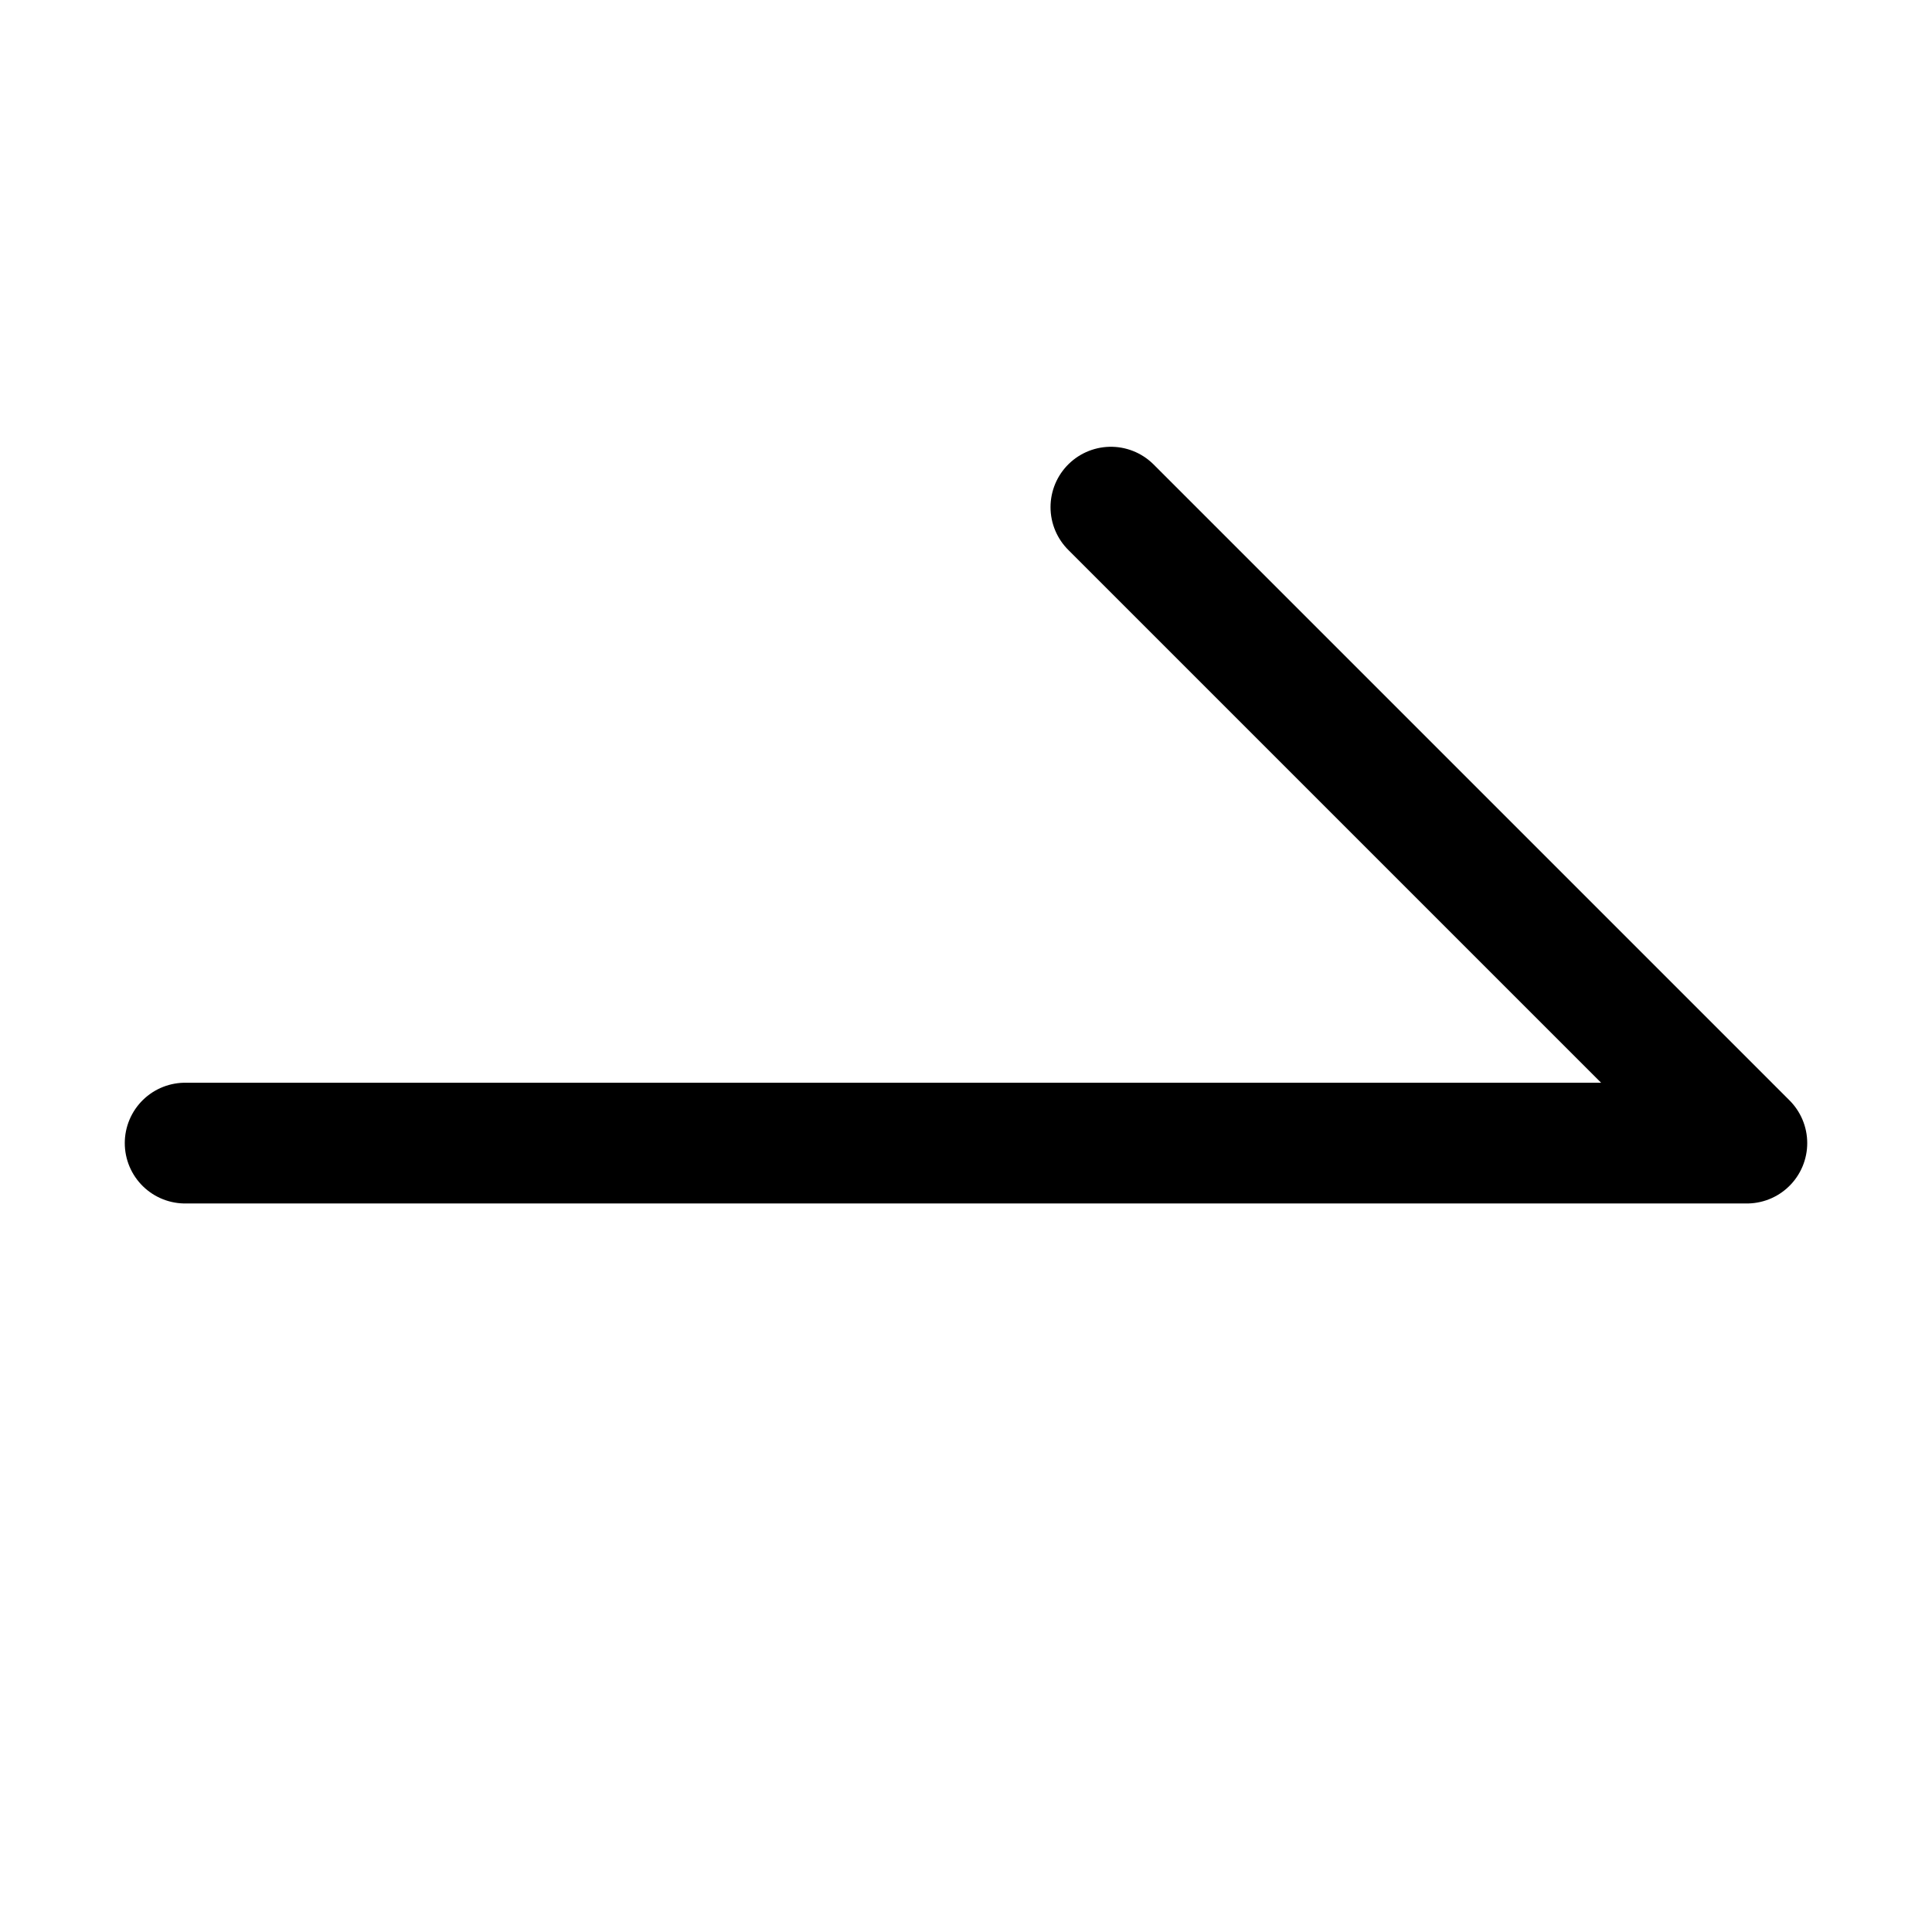 <?xml version="1.0" encoding="UTF-8"?>
<svg id="Layer_1" data-name="Layer 1" xmlns="http://www.w3.org/2000/svg" viewBox="0 0 24 24">
  <polyline points="13.8 6.3 21.7 14.2 2.3 14.2" fill="none" stroke="#000" stroke-linecap="round" stroke-linejoin="round" stroke-width="1.5"/>
</svg>
